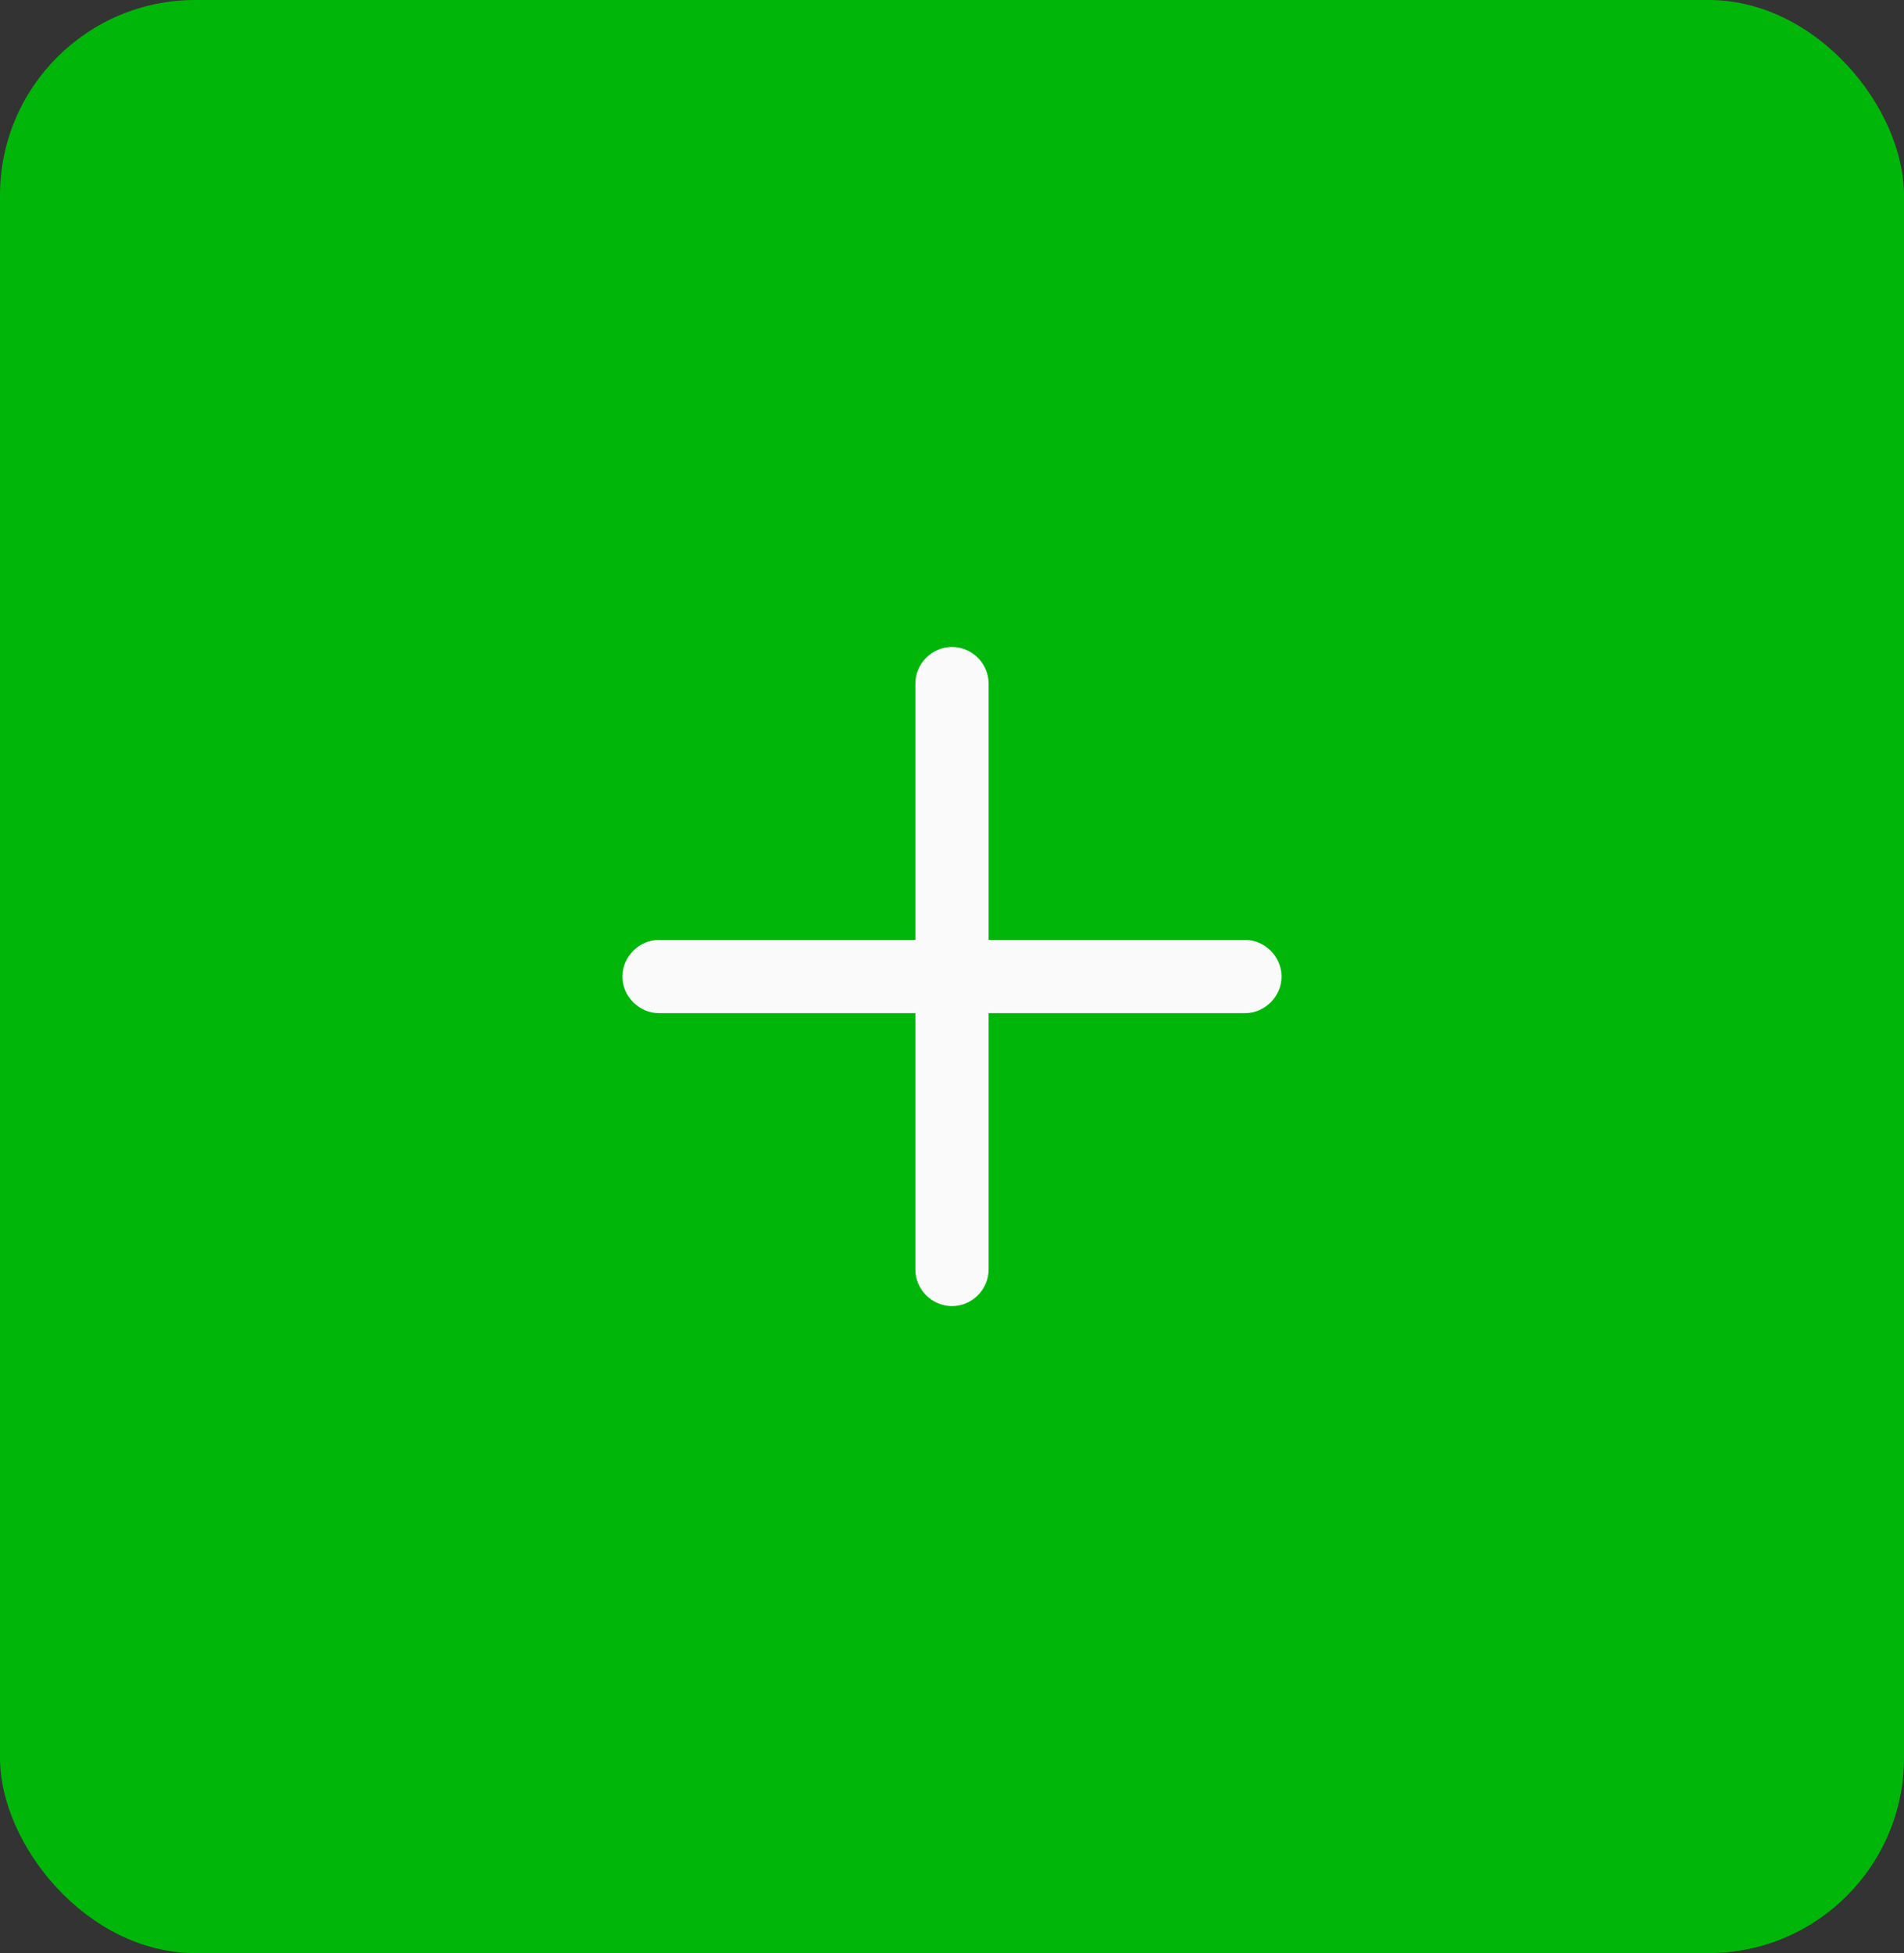 <svg width="39" height="40" viewBox="0 0 39 40" fill="none" xmlns="http://www.w3.org/2000/svg">
<rect x="0" y="0" width="39" height="40" fill="#333333" stroke="none"/>
<rect width="39" height="40" rx="4" fill="#00B709"/>
<path d="M25.5 20.25H13.5C13.366 20.25 13.25 20.134 13.25 20C13.25 19.866 13.366 19.75 13.5 19.75H25.5C25.634 19.75 25.75 19.866 25.75 20C25.75 20.134 25.634 20.25 25.5 20.25Z" fill="#FAFAFA" stroke="#FAFAFA"/>
<path d="M19.5 26.75C19.09 26.75 18.75 26.41 18.75 26V14C18.75 13.59 19.09 13.25 19.5 13.25C19.91 13.25 20.25 13.59 20.25 14V26C20.25 26.41 19.91 26.75 19.5 26.75Z" fill="#FAFAFA"/>
</svg>
